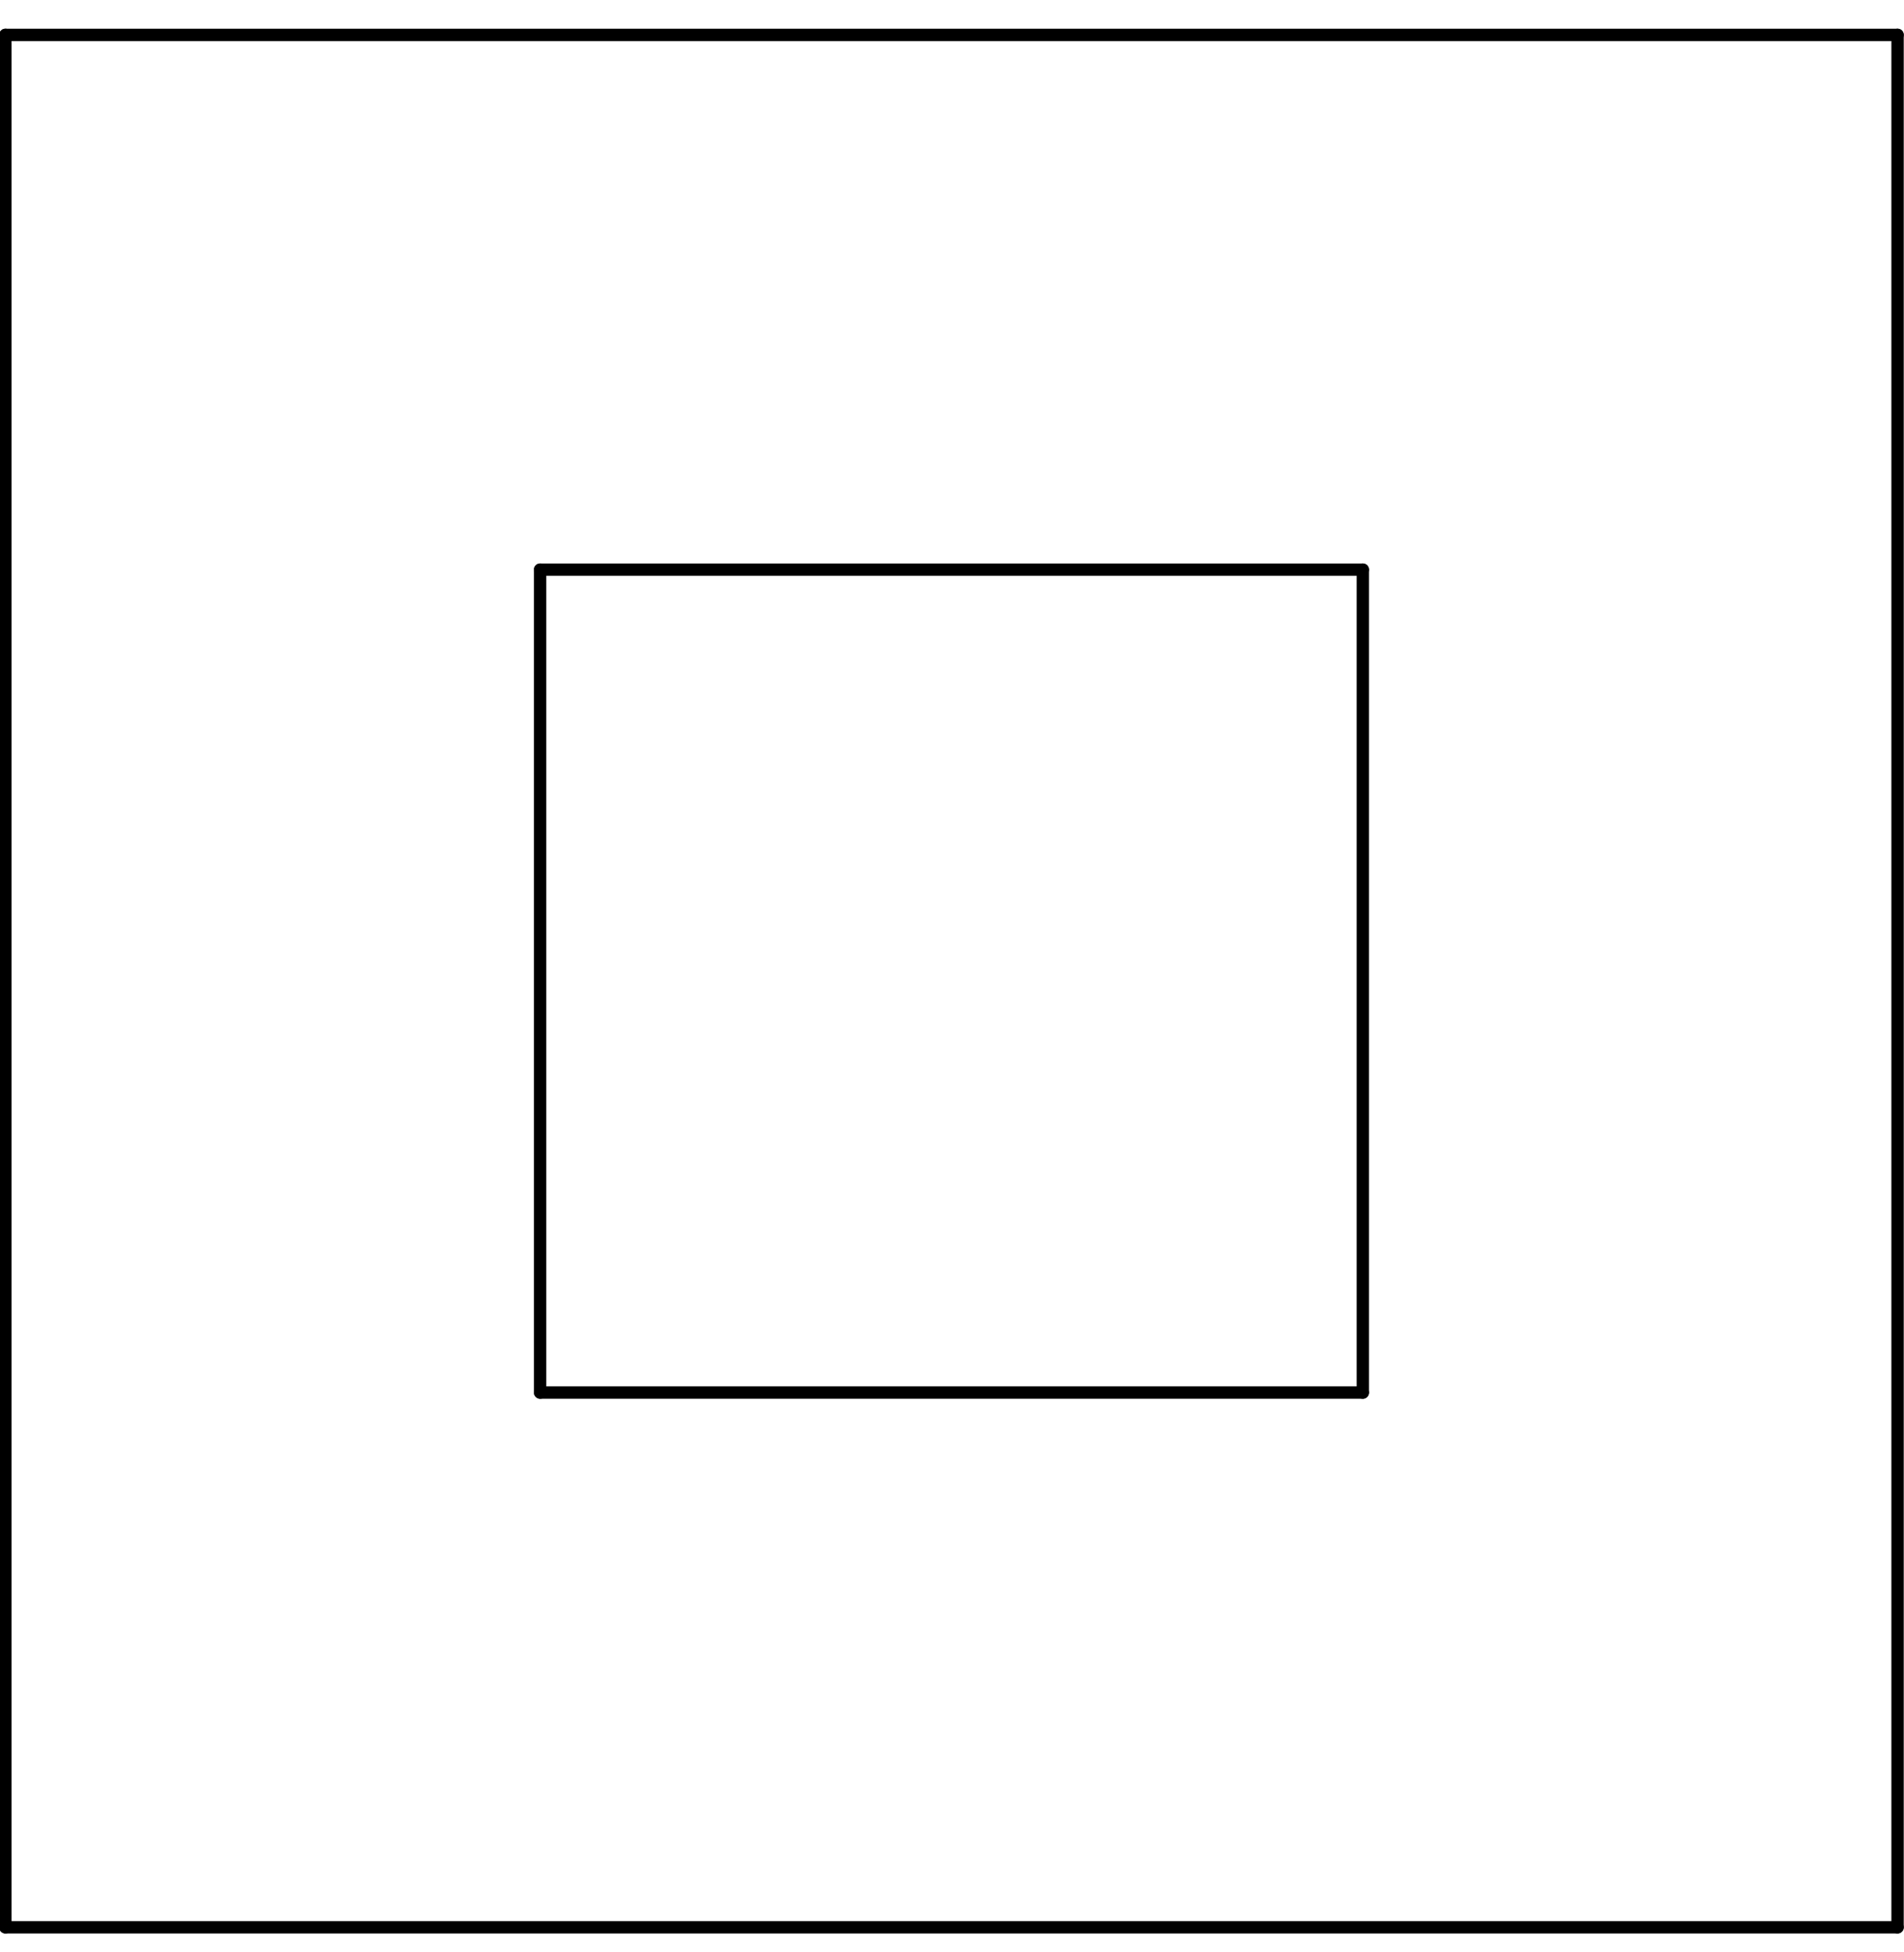 <?xml version="1.0" standalone="no"?>
 <!DOCTYPE svg PUBLIC "-//W3C//DTD SVG 1.1//EN" 
 "http://www.w3.org/Graphics/SVG/1.1/DTD/svg11.dtd"> 
<svg xmlns="http://www.w3.org/2000/svg" version="1.1" 
    width="2.314cm" height="2.372cm" viewBox="0 0 9110 9340 ">
<title>SVG Picture created as EuWCamlightning-Edge.Cuts.svg date 2018/01/23 22:43:21 </title>
  <desc>Picture generated by PCBNEW </desc>
<g style="fill:#000000; fill-opacity:1;stroke:#000000; stroke-opacity:1;
stroke-linecap:round; stroke-linejoin:round; "
 transform="translate(0 0) scale(1 1)">
</g>
<g style="fill:#000000; fill-opacity:0.0; 
stroke:#000000; stroke-width:-0; stroke-opacity:1; 
stroke-linecap:round; stroke-linejoin:round;">
</g>
<g style="fill:#000000; fill-opacity:0.0; 
stroke:#000000; stroke-width:59.055; stroke-opacity:1; 
stroke-linecap:round; stroke-linejoin:round;">
<path d="M6521 2726
L2584 2726
" />
<path d="M6521 2726
L6521 6664
" />
<path d="M2584 2726
L2584 6664
" />
<path d="M2584 6664
L6521 6664
" />
<path d="M9080 167
L25 167
" />
<path d="M25 167
L25 9223
" />
<path d="M9080 9223
L25 9223
" />
<path d="M9080 167
L9080 9223
" />
</g> 
</svg>
